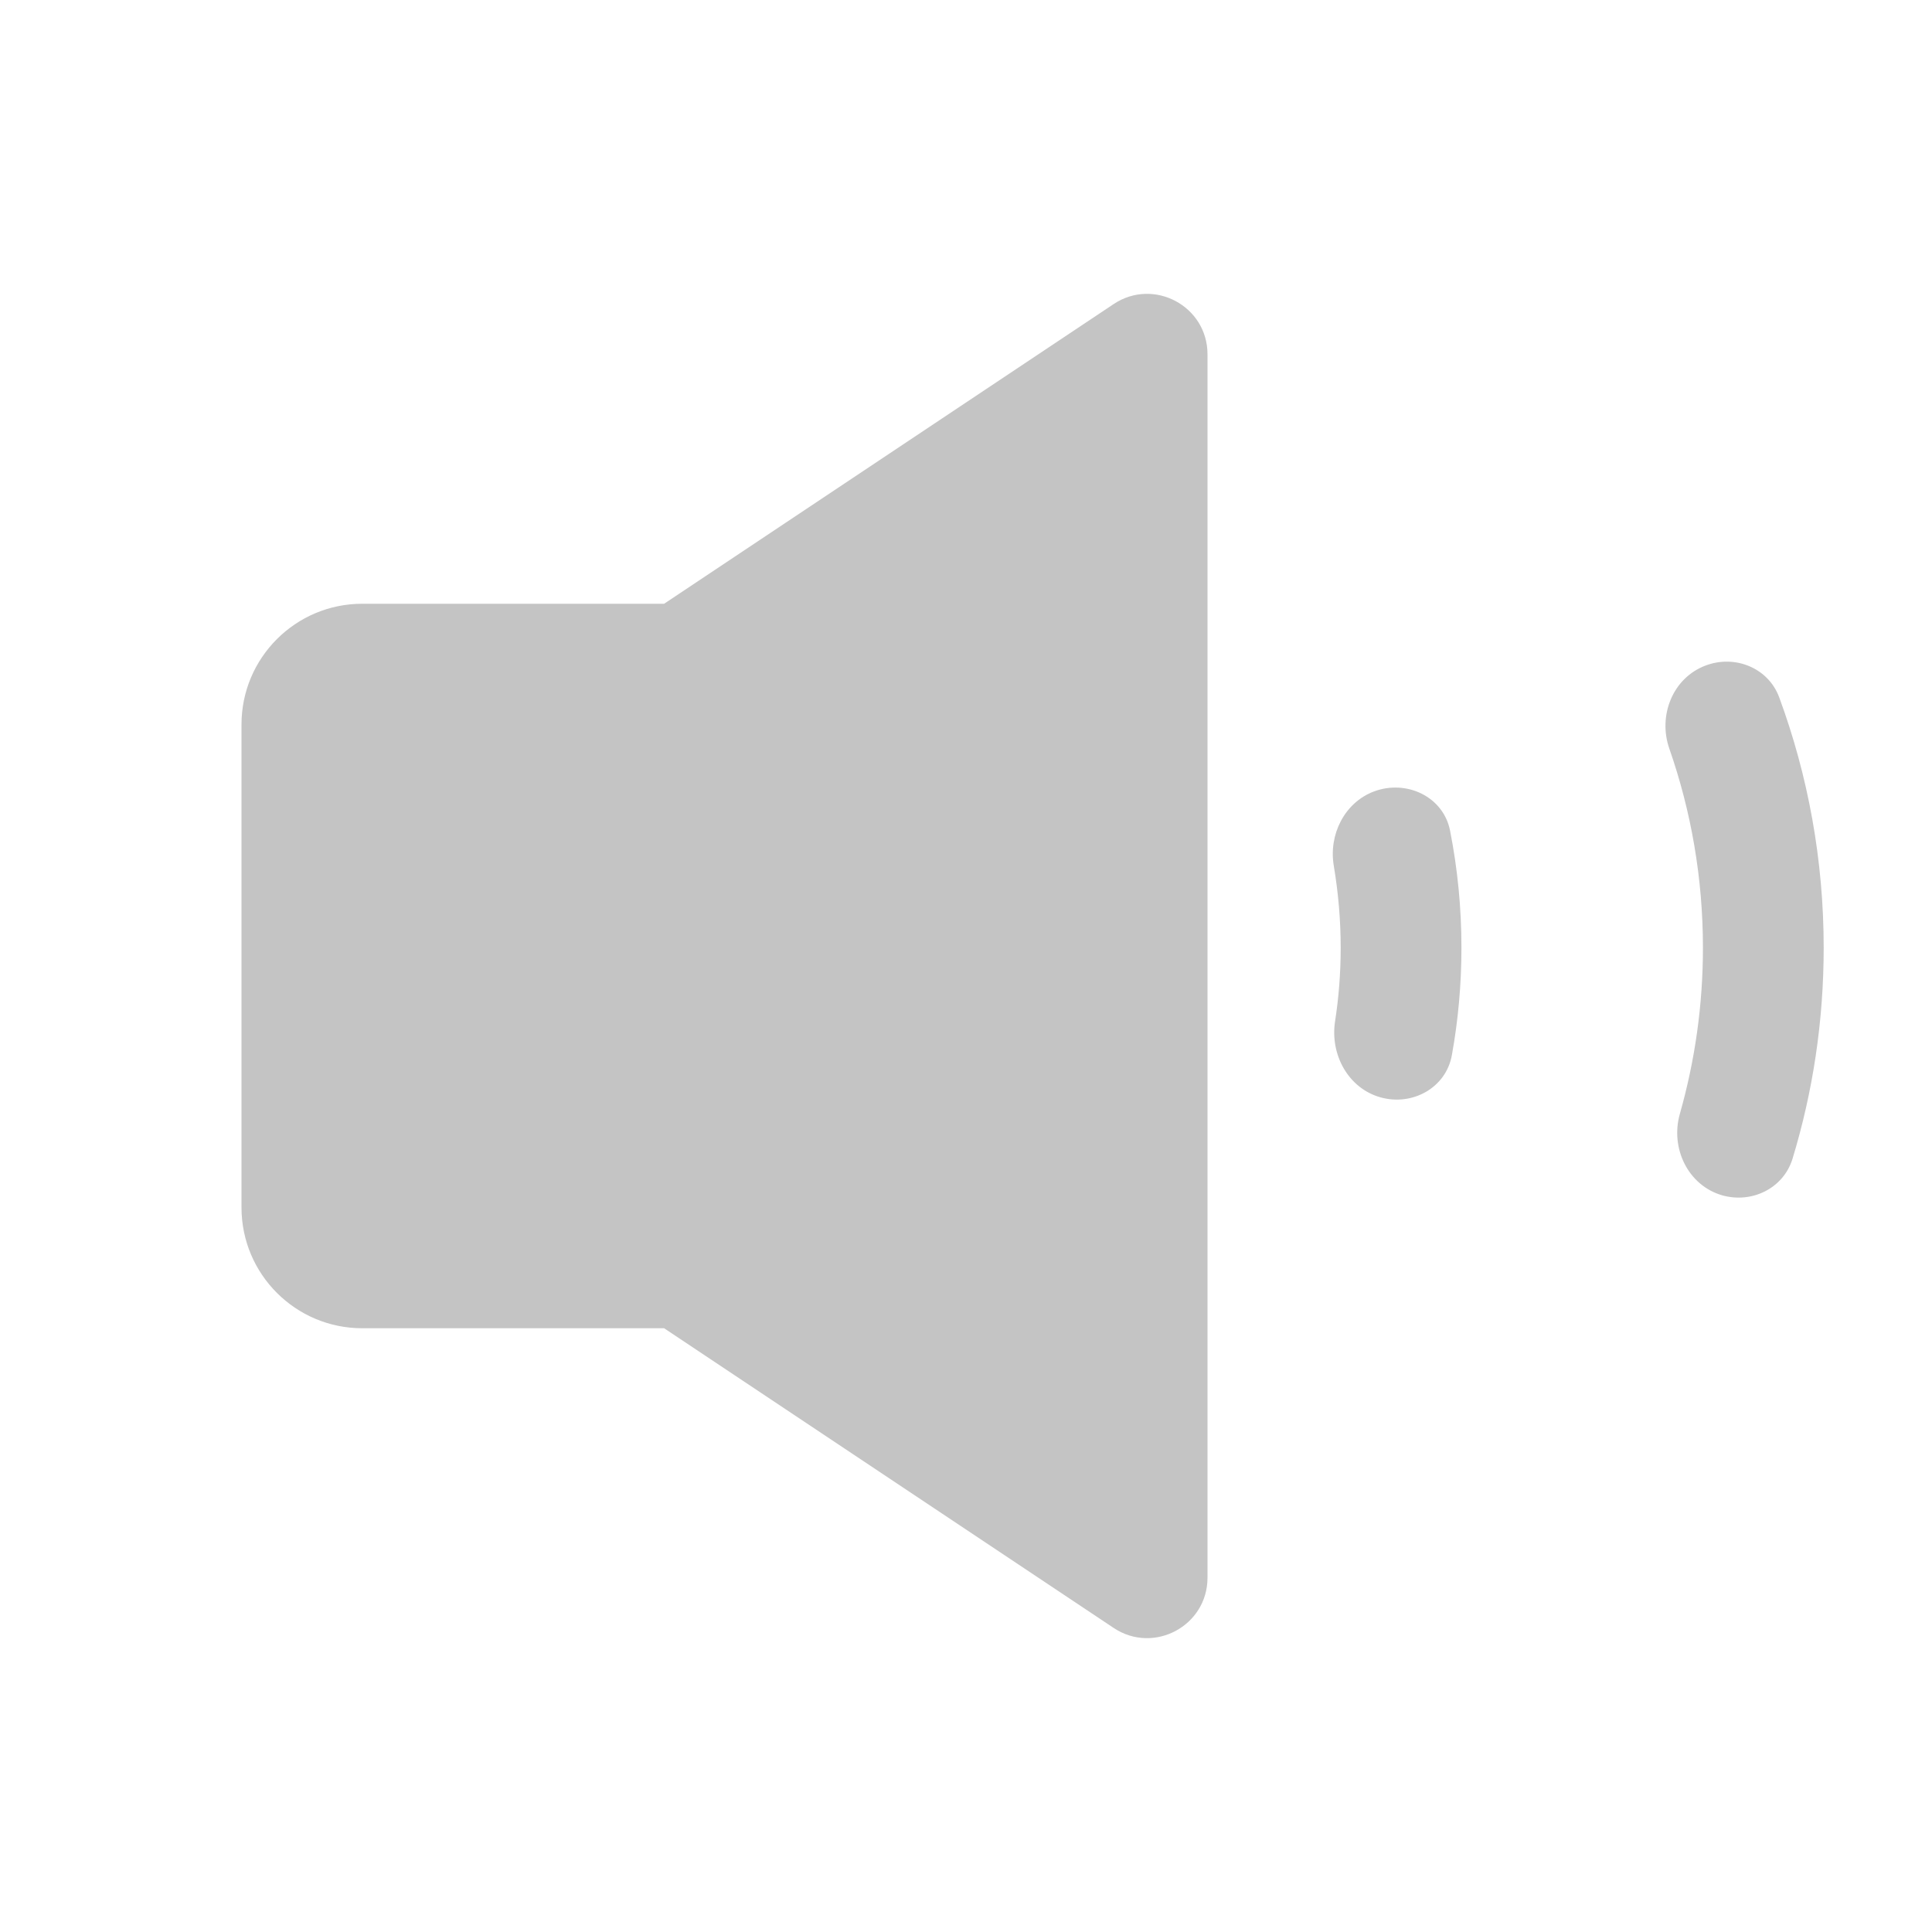 <svg width="16" height="16" viewBox="0 0 16 16" fill="none" xmlns="http://www.w3.org/2000/svg">
<g id="volume-down">
<g id="Vector">
<path d="M5.5 11H3C2.448 11 2 10.552 2 10V6C2 5.448 2.448 5 3 5H5.5L9.223 2.518C9.555 2.297 10 2.535 10 2.934V13.066C10 13.465 9.555 13.703 9.223 13.482L5.5 11Z" fill="#C4C4C4"/>
<path d="M14.262 9.899C13.979 9.817 13.831 9.508 13.912 9.224C14.036 8.787 14.103 8.326 14.103 7.849C14.103 7.272 14.005 6.717 13.825 6.201C13.729 5.927 13.852 5.615 14.124 5.512C14.368 5.419 14.645 5.531 14.735 5.776C14.973 6.422 15.103 7.121 15.103 7.849C15.103 8.457 15.013 9.044 14.845 9.596C14.77 9.841 14.509 9.969 14.262 9.899Z" fill="#C4C4C4"/>
<path d="M11.43 9.087C11.696 9.163 11.976 9.009 12.024 8.737C12.076 8.449 12.103 8.152 12.103 7.849C12.103 7.518 12.071 7.194 12.009 6.88C11.954 6.597 11.647 6.453 11.377 6.555C11.133 6.648 11.002 6.914 11.046 7.171C11.083 7.392 11.103 7.618 11.103 7.849C11.103 8.058 11.087 8.262 11.056 8.461C11.015 8.734 11.165 9.011 11.43 9.087Z" fill="#C4C4C4"/>
</g>
</g>
</svg>

